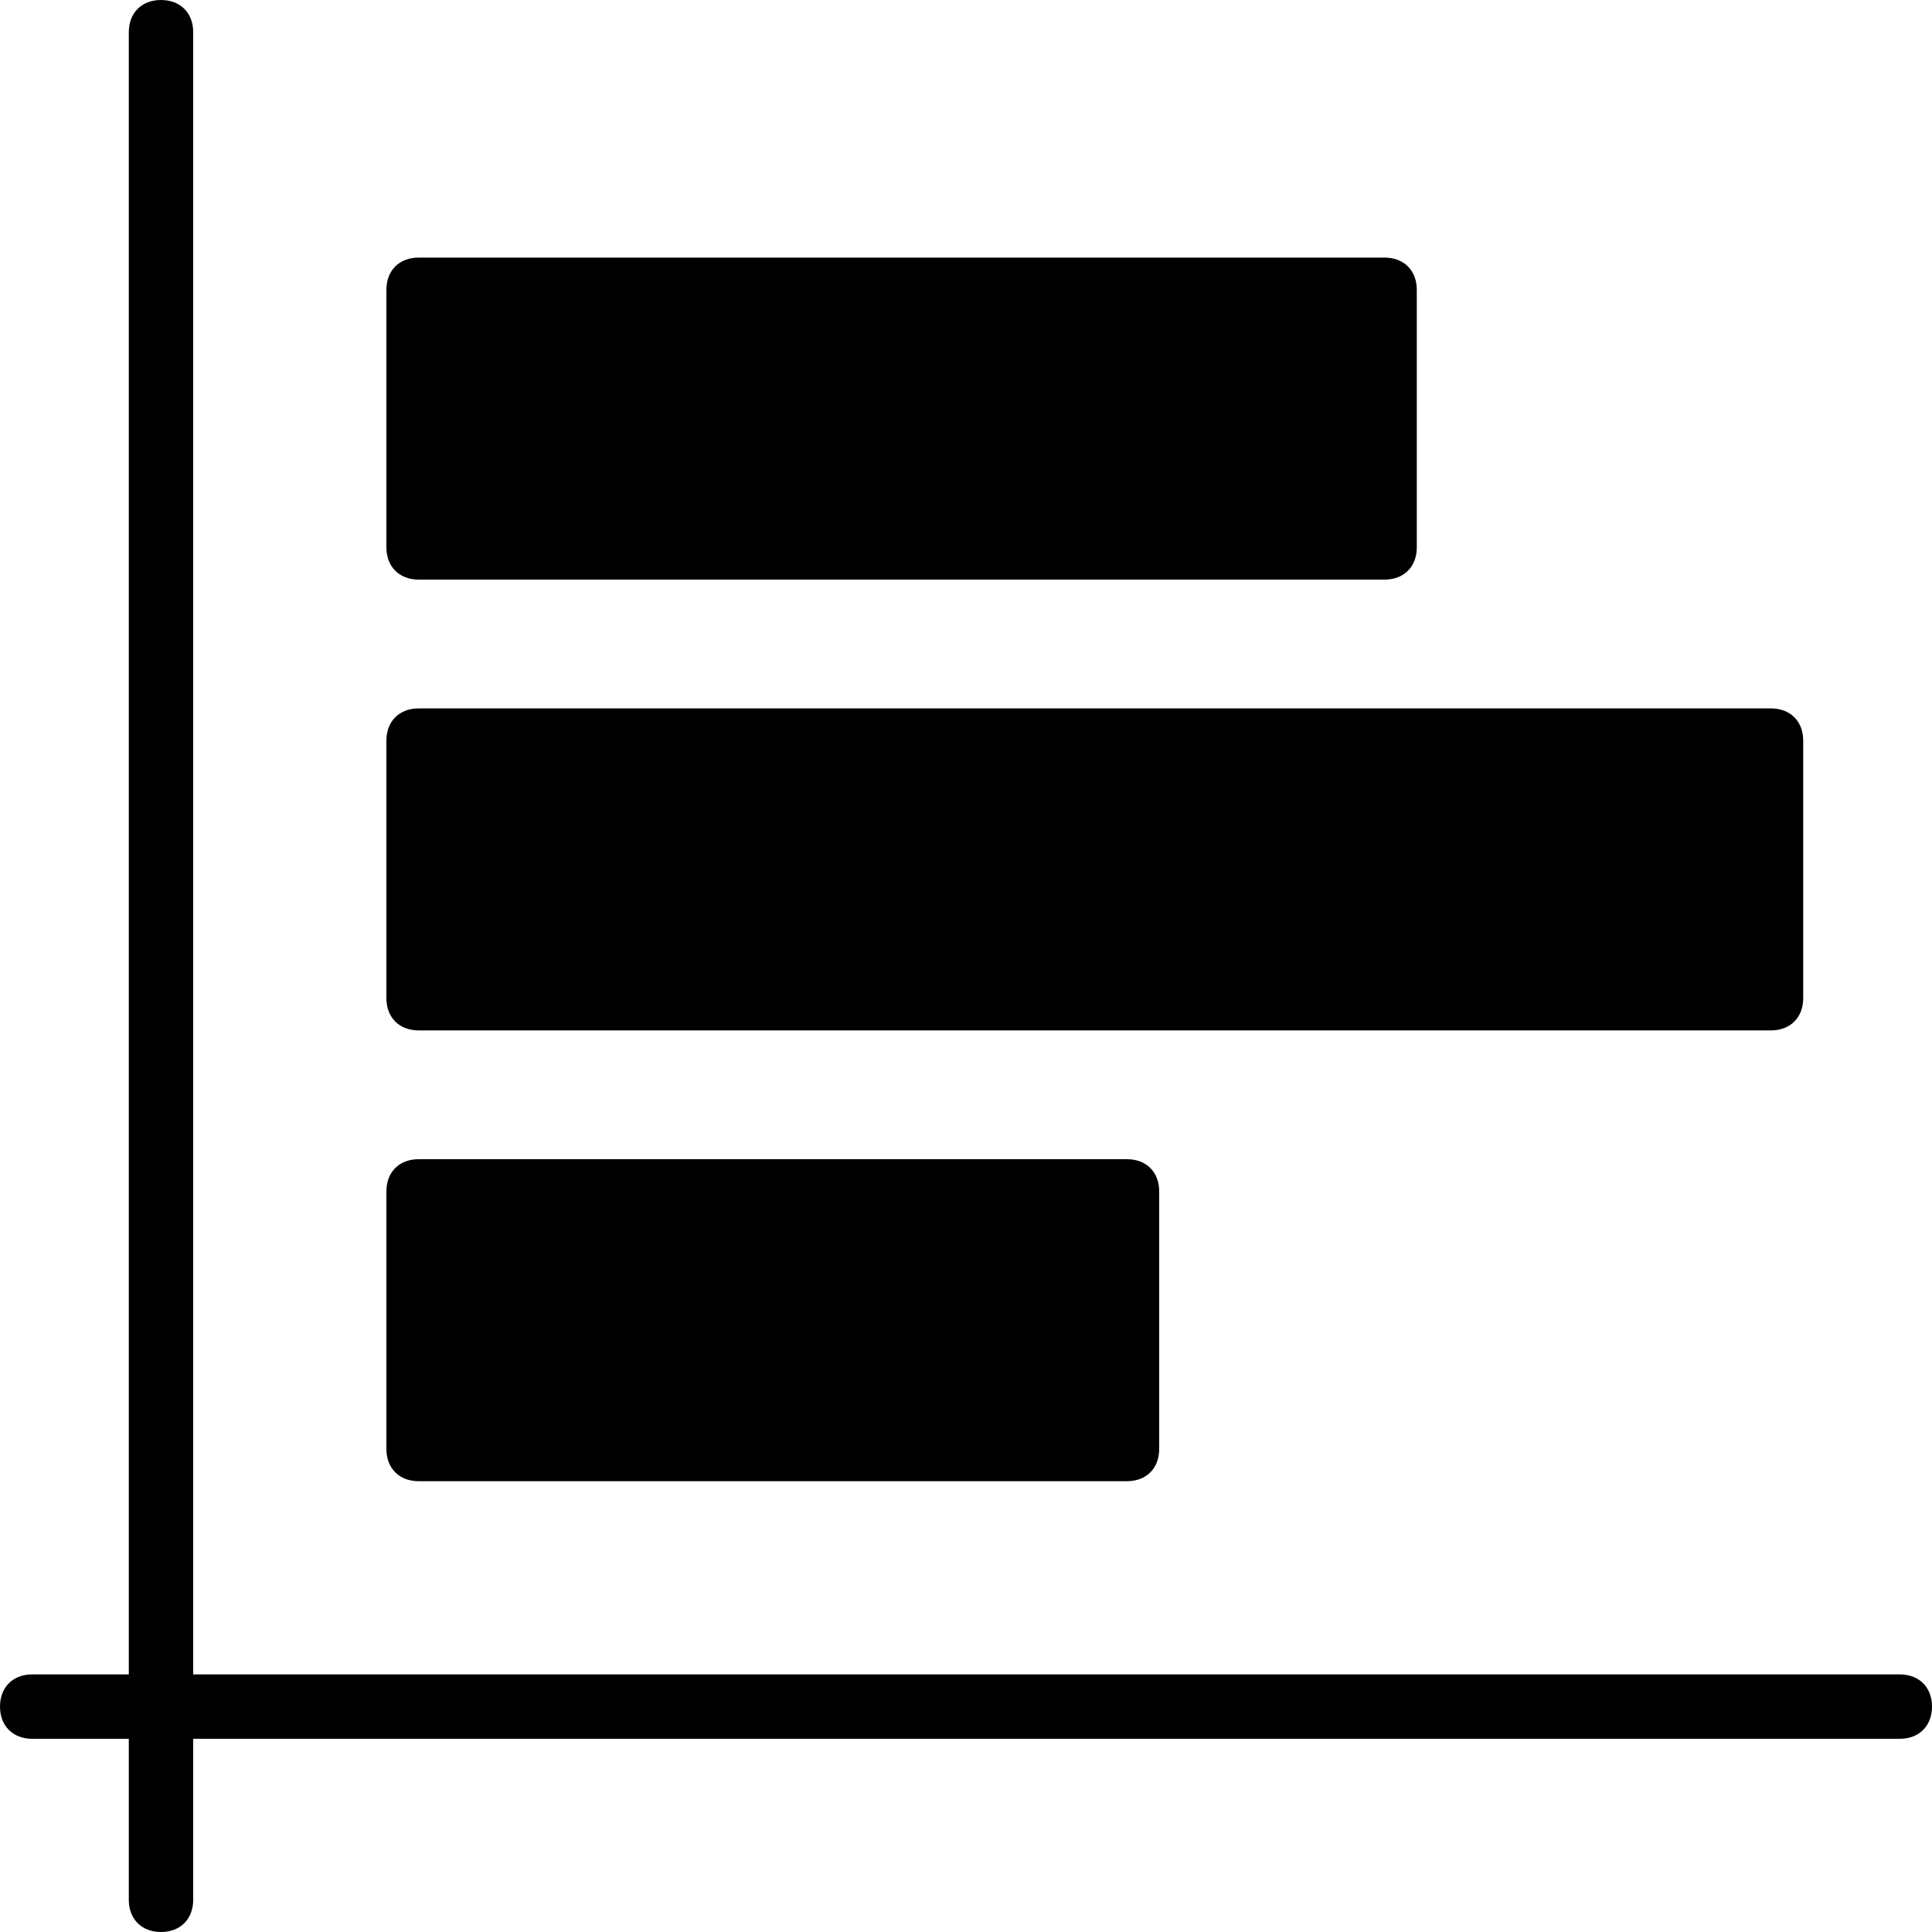 <?xml version="1.0" encoding="utf-8"?>
<!-- Generator: Adobe Illustrator 19.0.0, SVG Export Plug-In . SVG Version: 6.00 Build 0)  -->
<svg version="1.1" id="Layer_1" xmlns="http://www.w3.org/2000/svg" xmlns:xlink="http://www.w3.org/1999/xlink" x="0px" y="0px"
	 viewBox="3 -3 30 30" style="enable-background:new 3 -3 30 30;" xml:space="preserve">
<g>
	<path d="M32.5,23H6V-2.5C6-2.8,5.8-3,5.5-3S5-2.8,5-2.5V23H3.5C3.2,23,3,23.2,3,23.5S3.2,24,3.5,24H5v2.5C5,26.8,5.2,27,5.5,27
		S6,26.8,6,26.5V24h26.5c0.3,0,0.5-0.2,0.5-0.5S32.8,23,32.5,23z"/>
	<path d="M9.5,20h11c0.3,0,0.5-0.2,0.5-0.5v-4c0-0.3-0.2-0.5-0.5-0.5h-11C9.2,15,9,15.2,9,15.5v4C9,19.8,9.2,20,9.5,20z"/>
	<path d="M9.5,6h15C24.8,6,25,5.8,25,5.5v-4C25,1.2,24.8,1,24.5,1h-15C9.2,1,9,1.2,9,1.5v4C9,5.8,9.2,6,9.5,6z"/>
	<path d="M9.5,13h21c0.3,0,0.5-0.2,0.5-0.5v-4C31,8.2,30.8,8,30.5,8h-21C9.2,8,9,8.2,9,8.5v4C9,12.8,9.2,13,9.5,13z"/>
</g>
</svg>
